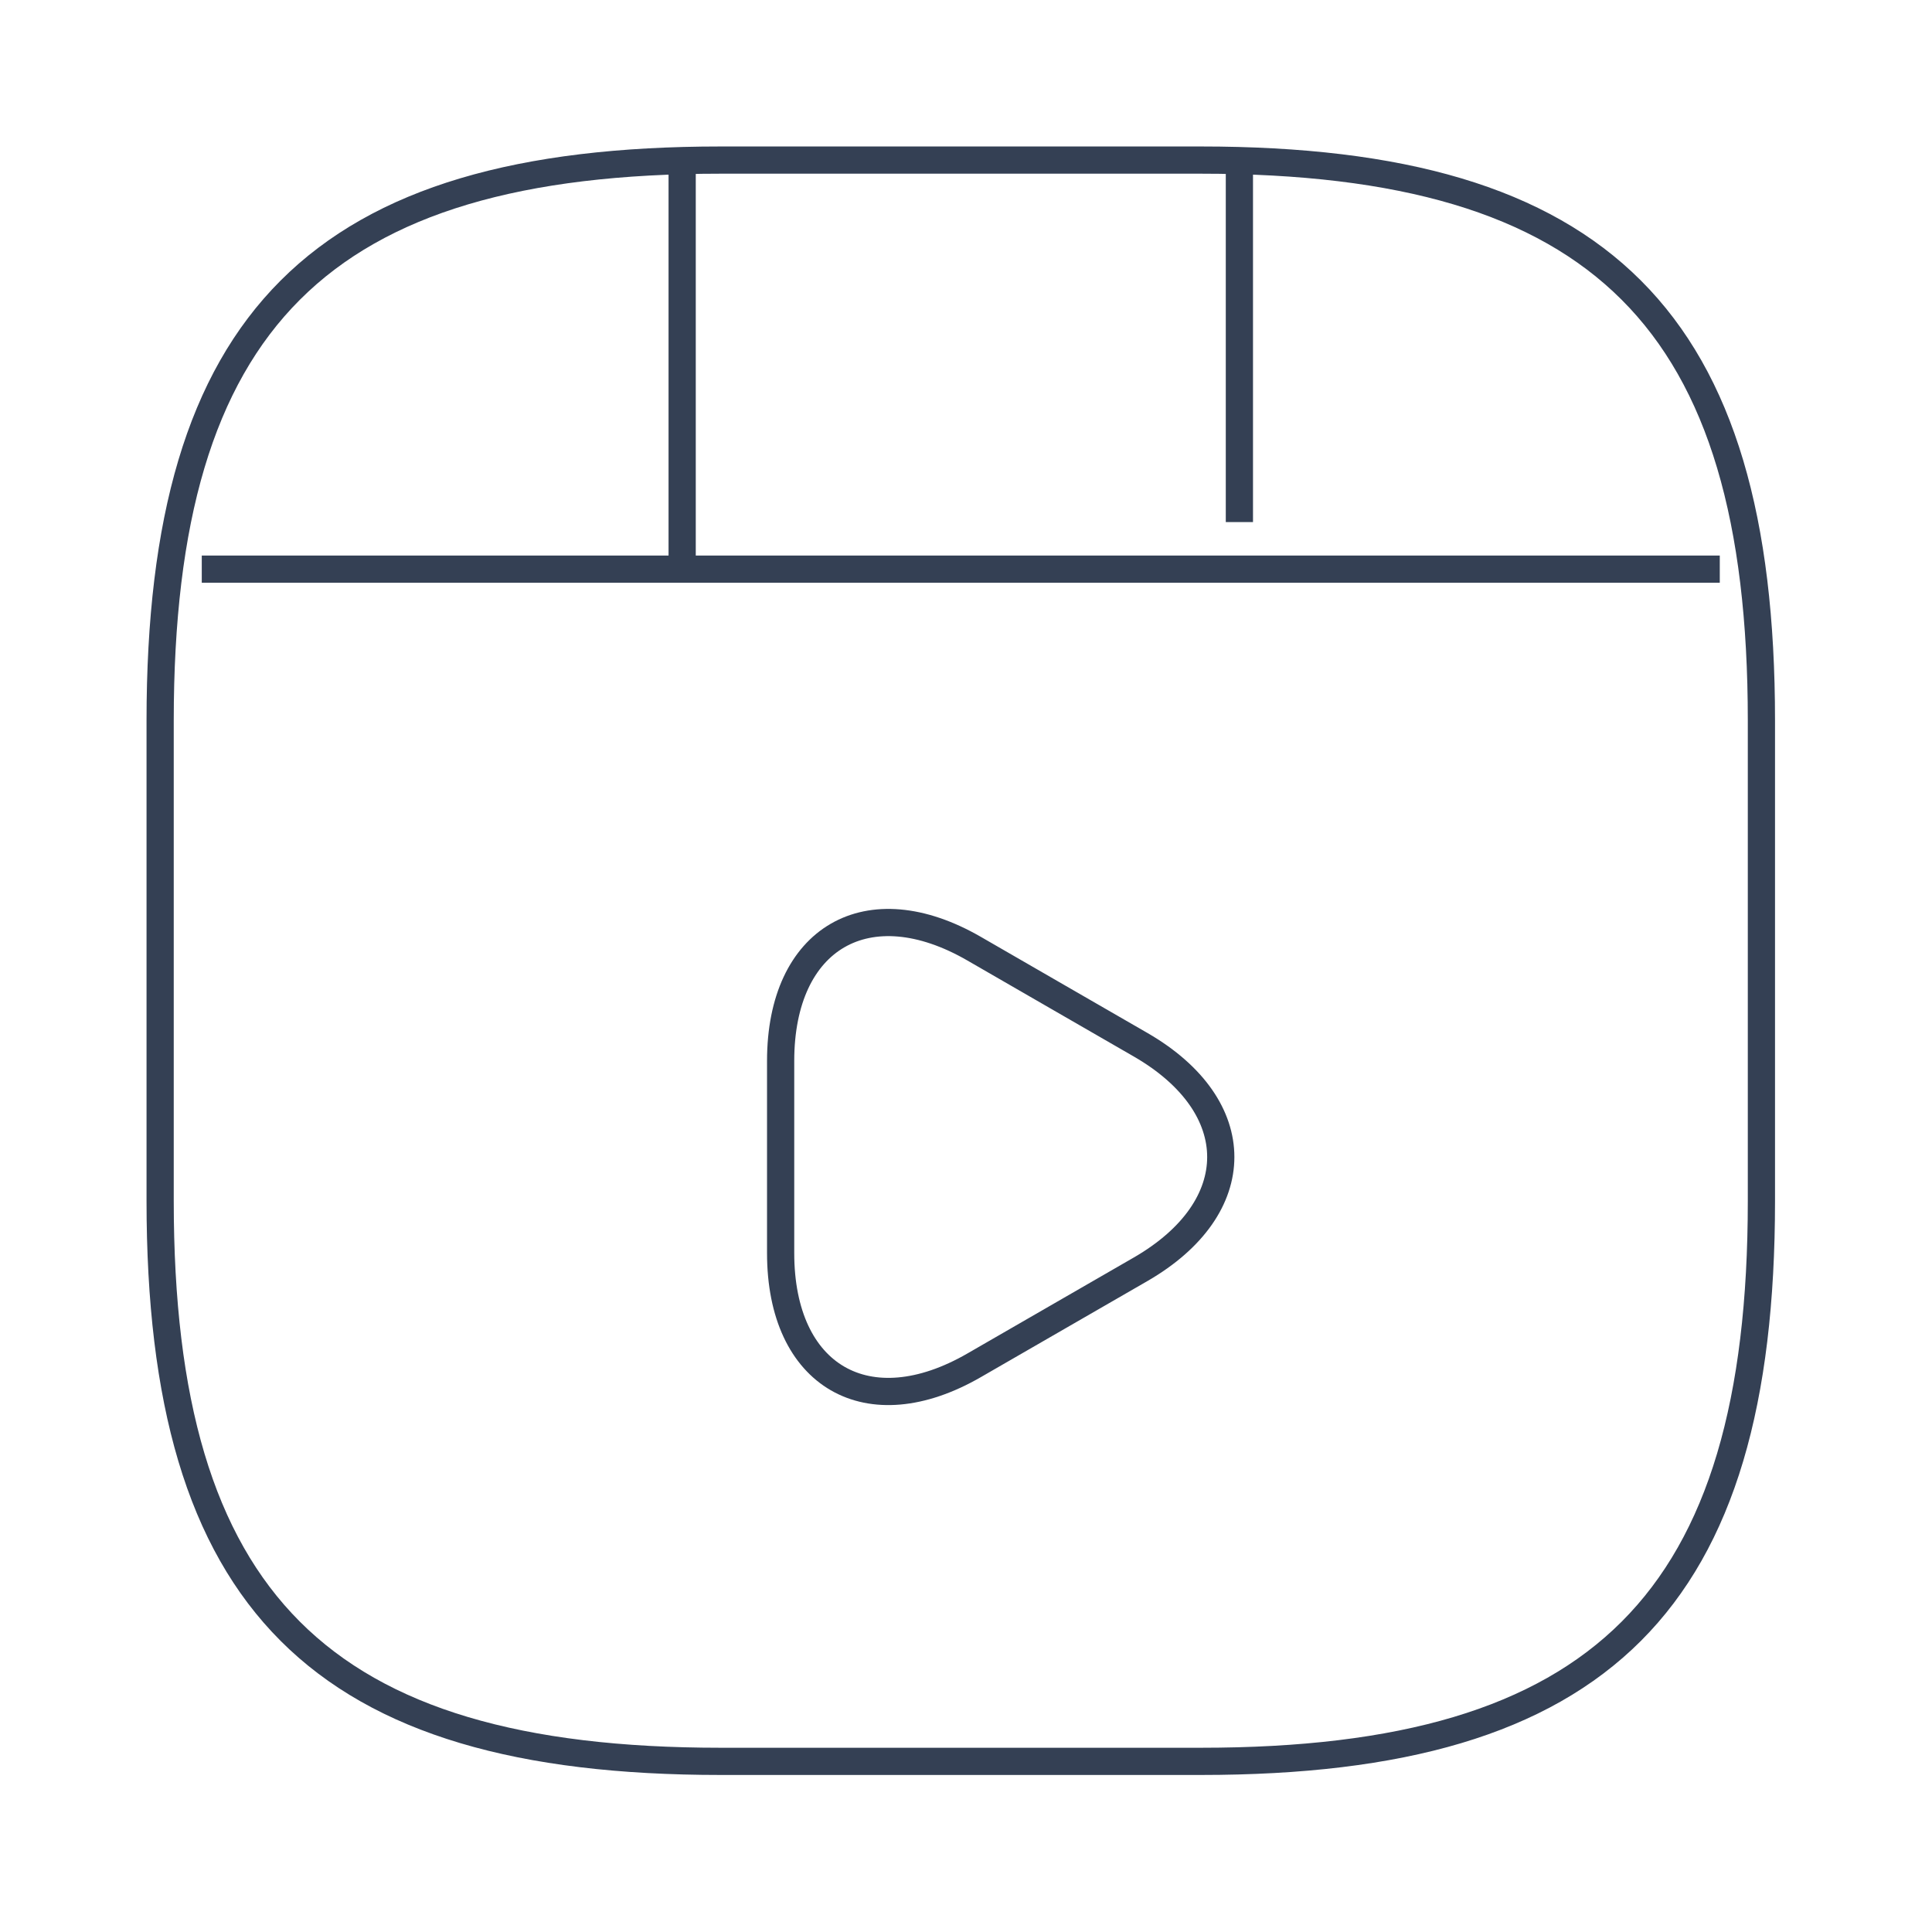 <svg width="71" height="71" viewBox="0 0 71 71" fill="none" xmlns="http://www.w3.org/2000/svg">
<path d="M64.731 44.133V26.479C64.731 11.767 58.846 5.883 44.135 5.883H26.481C11.769 5.883 5.885 11.767 5.885 26.479V44.133C5.885 58.844 11.769 64.729 26.481 64.729H44.135C58.846 64.729 64.731 58.844 64.731 44.133Z" stroke="#344054" strokeWidth="5.265" strokeLinecap="round" strokeLinejoin="round"/>
<path d="M7.415 20.916H63.201" stroke="#344054" strokeWidth="5.265" strokeLinecap="round" strokeLinejoin="round"/>
<path d="M25.069 6.211V20.511" stroke="#344054" strokeWidth="5.265" strokeLinecap="round" strokeLinejoin="round"/>
<path d="M45.547 6.211V19.186" stroke="#344054" strokeWidth="5.265" strokeLinecap="round" strokeLinejoin="round"/>
<path d="M28.688 42.519V38.989C28.688 34.457 31.895 32.604 35.808 34.869L38.868 36.635L41.928 38.4C45.841 40.666 45.841 44.373 41.928 46.639L38.868 48.404L35.808 50.169C31.895 52.435 28.688 50.581 28.688 46.05V42.519V42.519Z" stroke="#344054" strokeWidth="5.265" strokeMiterlimit="10" strokeLinecap="round" strokeLinejoin="round"/>
</svg>
